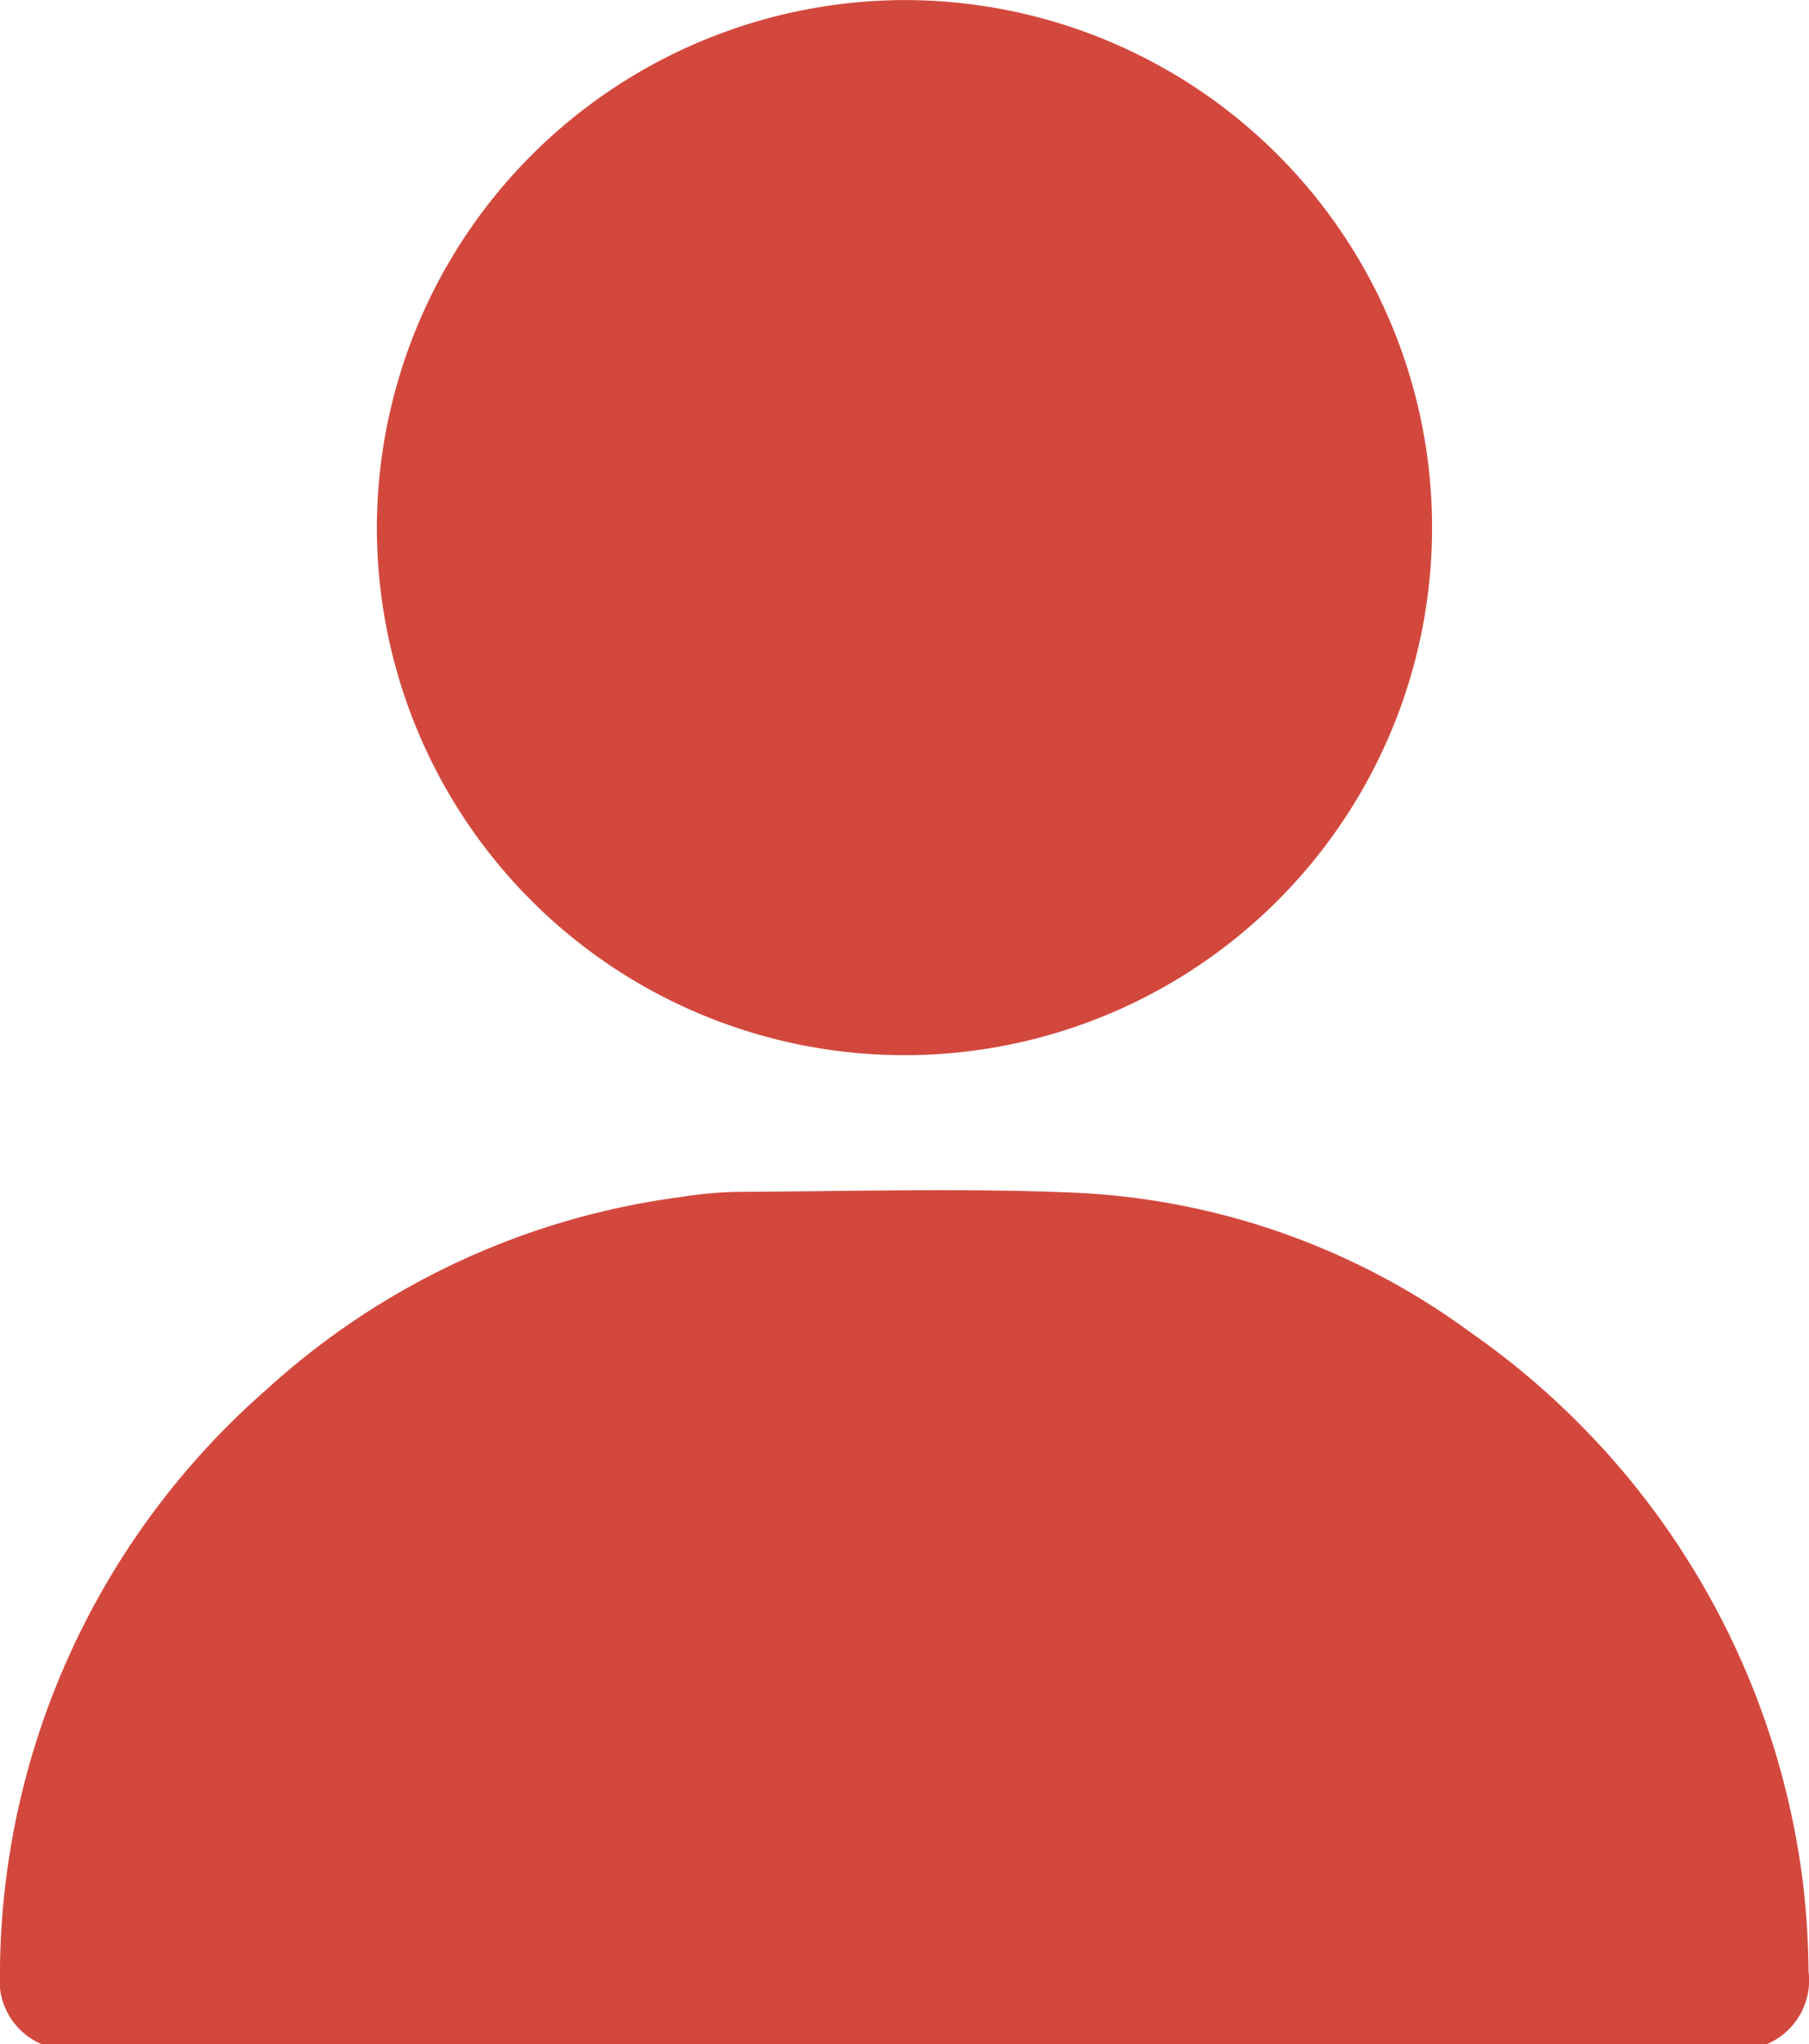 <svg xmlns="http://www.w3.org/2000/svg" width="24.838" height="28.071" viewBox="0 0 24.838 28.071">
  <g id="Group_778" data-name="Group 778" transform="translate(-90.104 -426.421)">
    <path id="Path_1457" data-name="Path 1457" d="M91.393,662.494a.948.948,0,0,1-.575-.97,10.712,10.712,0,0,1,3.663-8.022,10.457,10.457,0,0,1,5.7-2.643,5.487,5.487,0,0,1,.739-.069c1.541-.006,3.085-.054,4.624.01a9.934,9.934,0,0,1,5.476,1.927,10.853,10.853,0,0,1,4.552,7.533,11.427,11.427,0,0,1,.079,1.235.953.953,0,0,1-.577,1Z" transform="translate(-0.715 -208.003)" fill="#d3483d"/>
    <path id="Path_1458" data-name="Path 1458" d="M165.308,426.422a7.244,7.244,0,1,1-7.243,7.17A7.261,7.261,0,0,1,165.308,426.422Z" transform="translate(-62.786 0)" fill="#d3483d"/>
  </g>
</svg>
